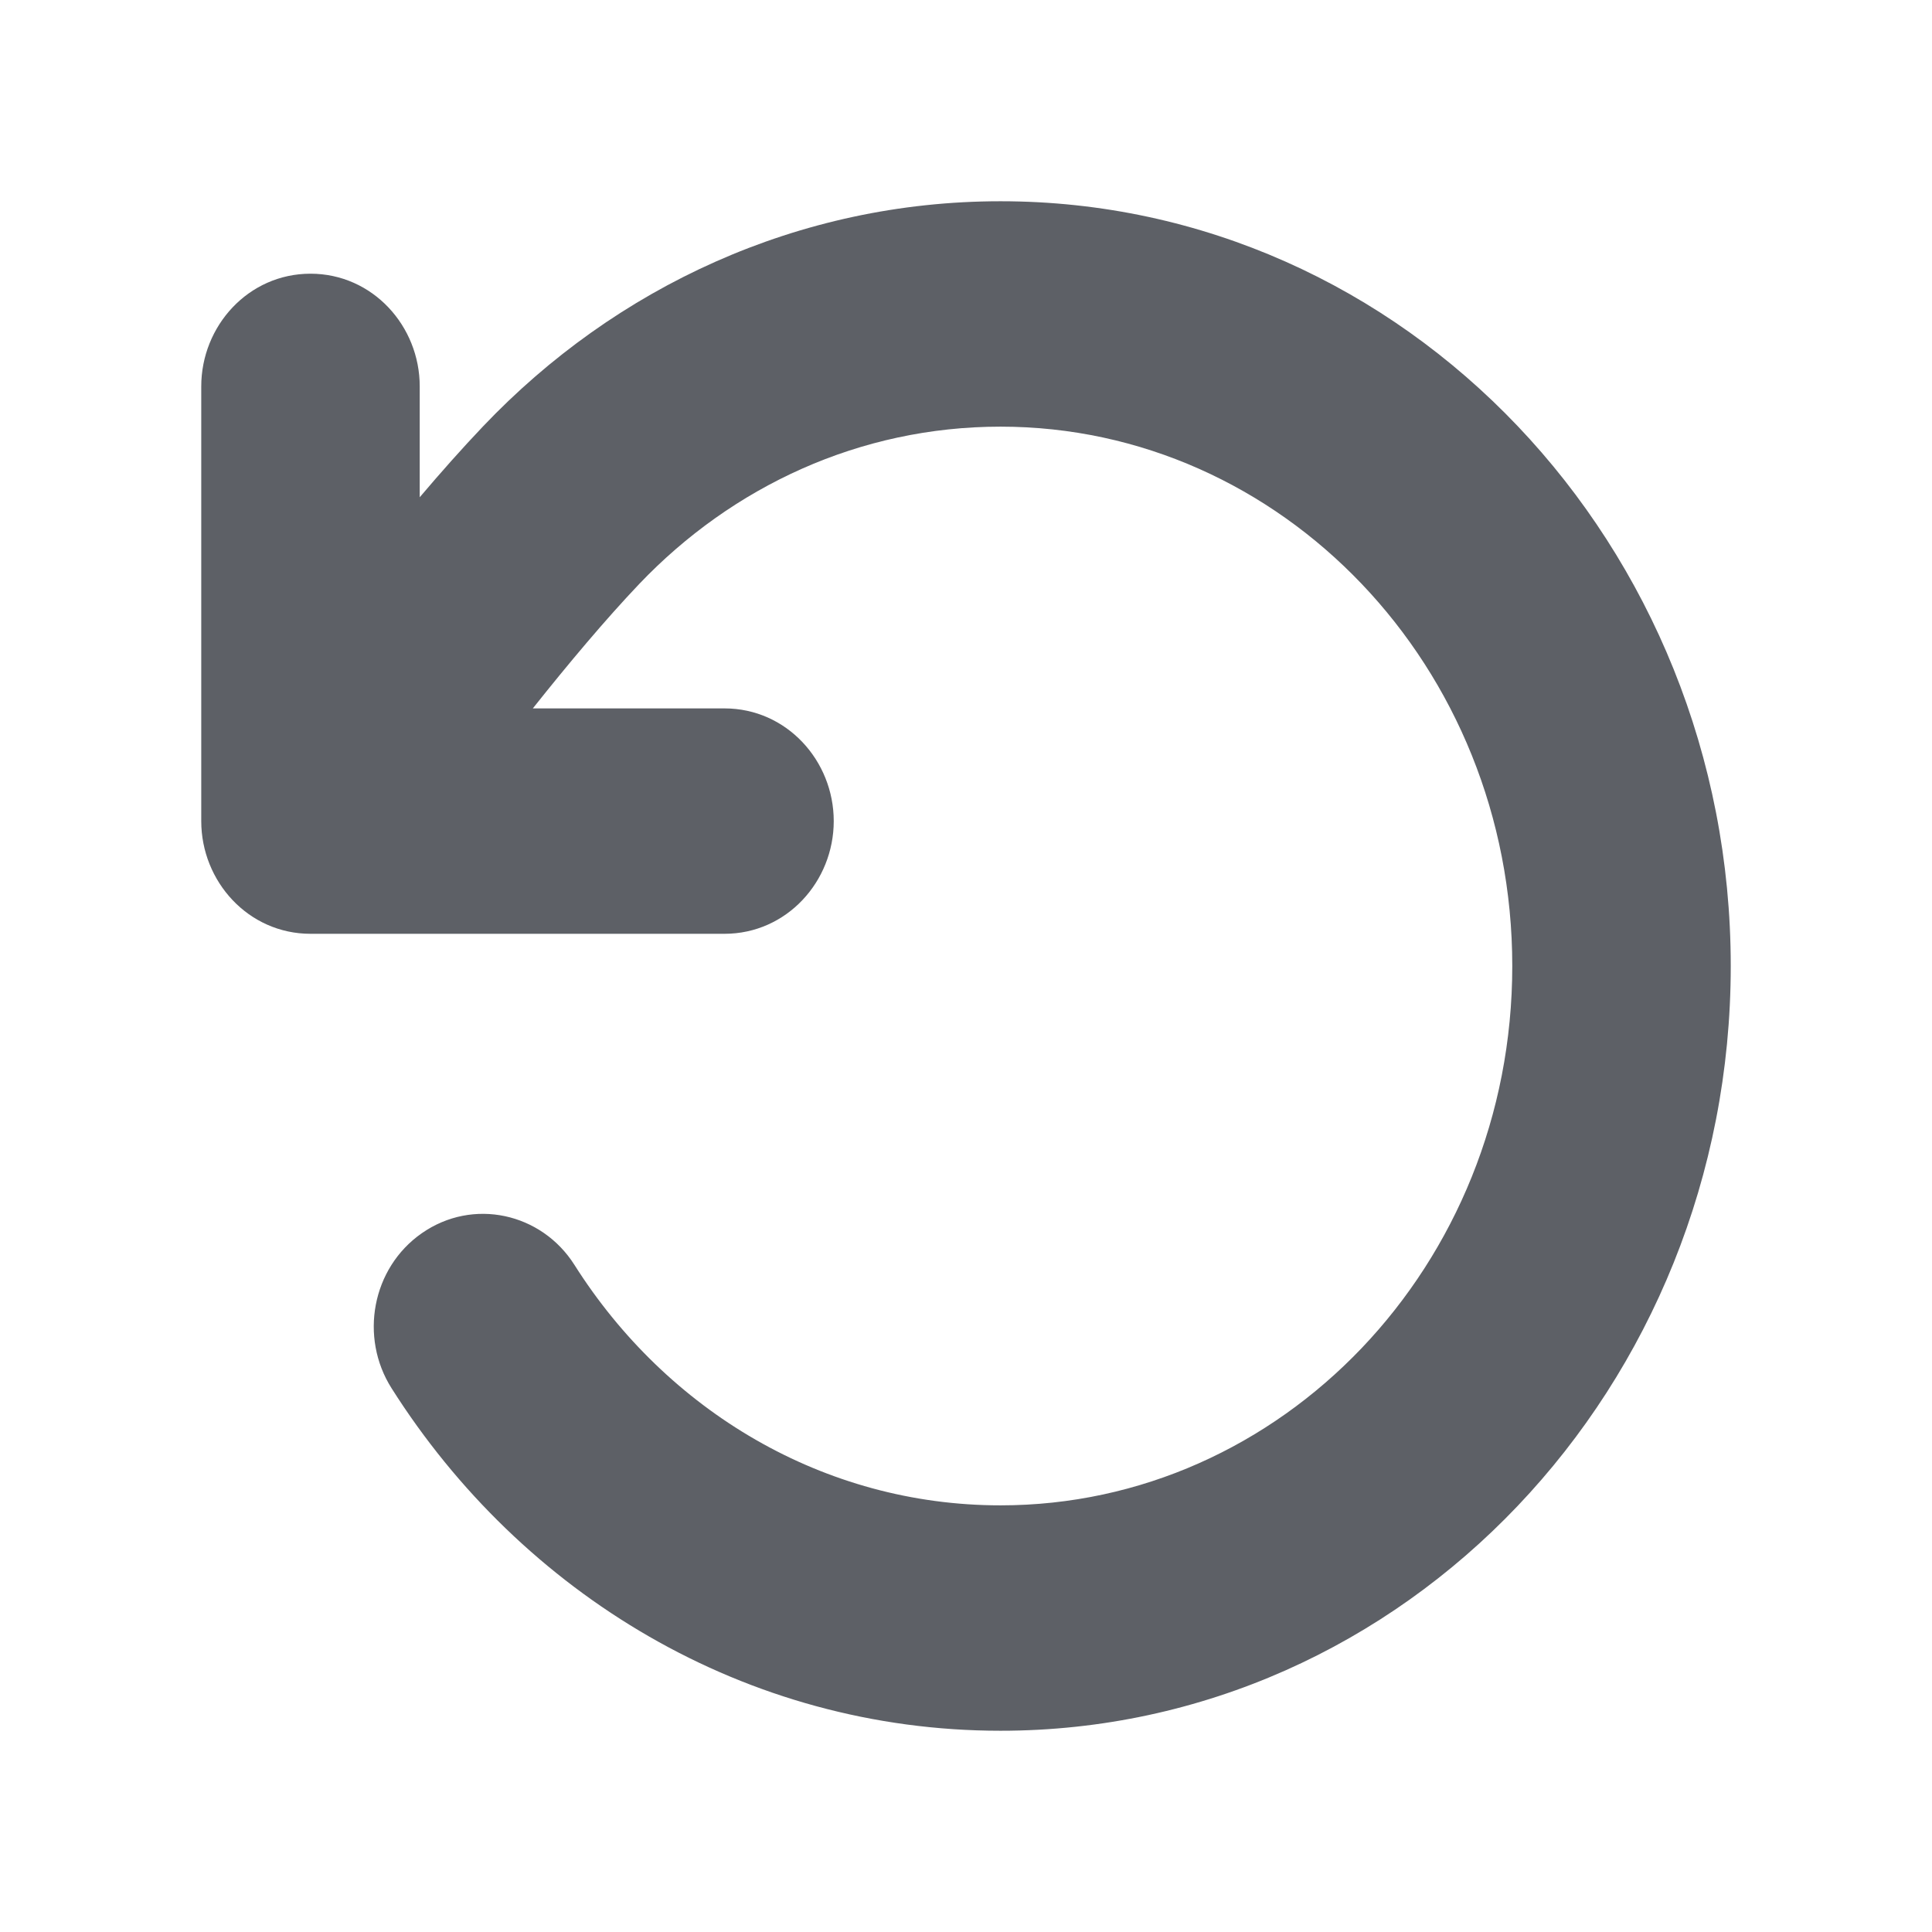 <svg width="24" height="24" viewBox="0 0 24 24" fill="none" xmlns="http://www.w3.org/2000/svg">
<path fill-rule="evenodd" clip-rule="evenodd" d="M12.429 2.5C9.915 2.5 7.641 3.572 6.003 5.294C5.744 5.566 5.477 5.867 5.214 6.177V4.8C5.214 4.05 4.629 3.4 3.857 3.4C3.085 3.4 2.5 4.05 2.5 4.8V10.2C2.5 10.95 3.085 11.6 3.857 11.6H9C9.772 11.6 10.357 10.95 10.357 10.2C10.357 9.45 9.772 8.8 9 8.8H6.619C7.056 8.25 7.519 7.698 7.94 7.255C9.095 6.043 10.68 5.3 12.429 5.3C15.917 5.3 18.786 8.276 18.786 12C18.786 15.724 15.917 18.7 12.429 18.7C10.23 18.7 8.282 17.523 7.136 15.713C6.727 15.067 5.875 14.876 5.239 15.32C4.619 15.753 4.463 16.612 4.864 17.245C6.482 19.8 9.261 21.5 12.429 21.5C17.461 21.5 21.5 17.223 21.5 12C21.5 6.777 17.461 2.5 12.429 2.5Z" fill="#5D6066"/>
</svg>
